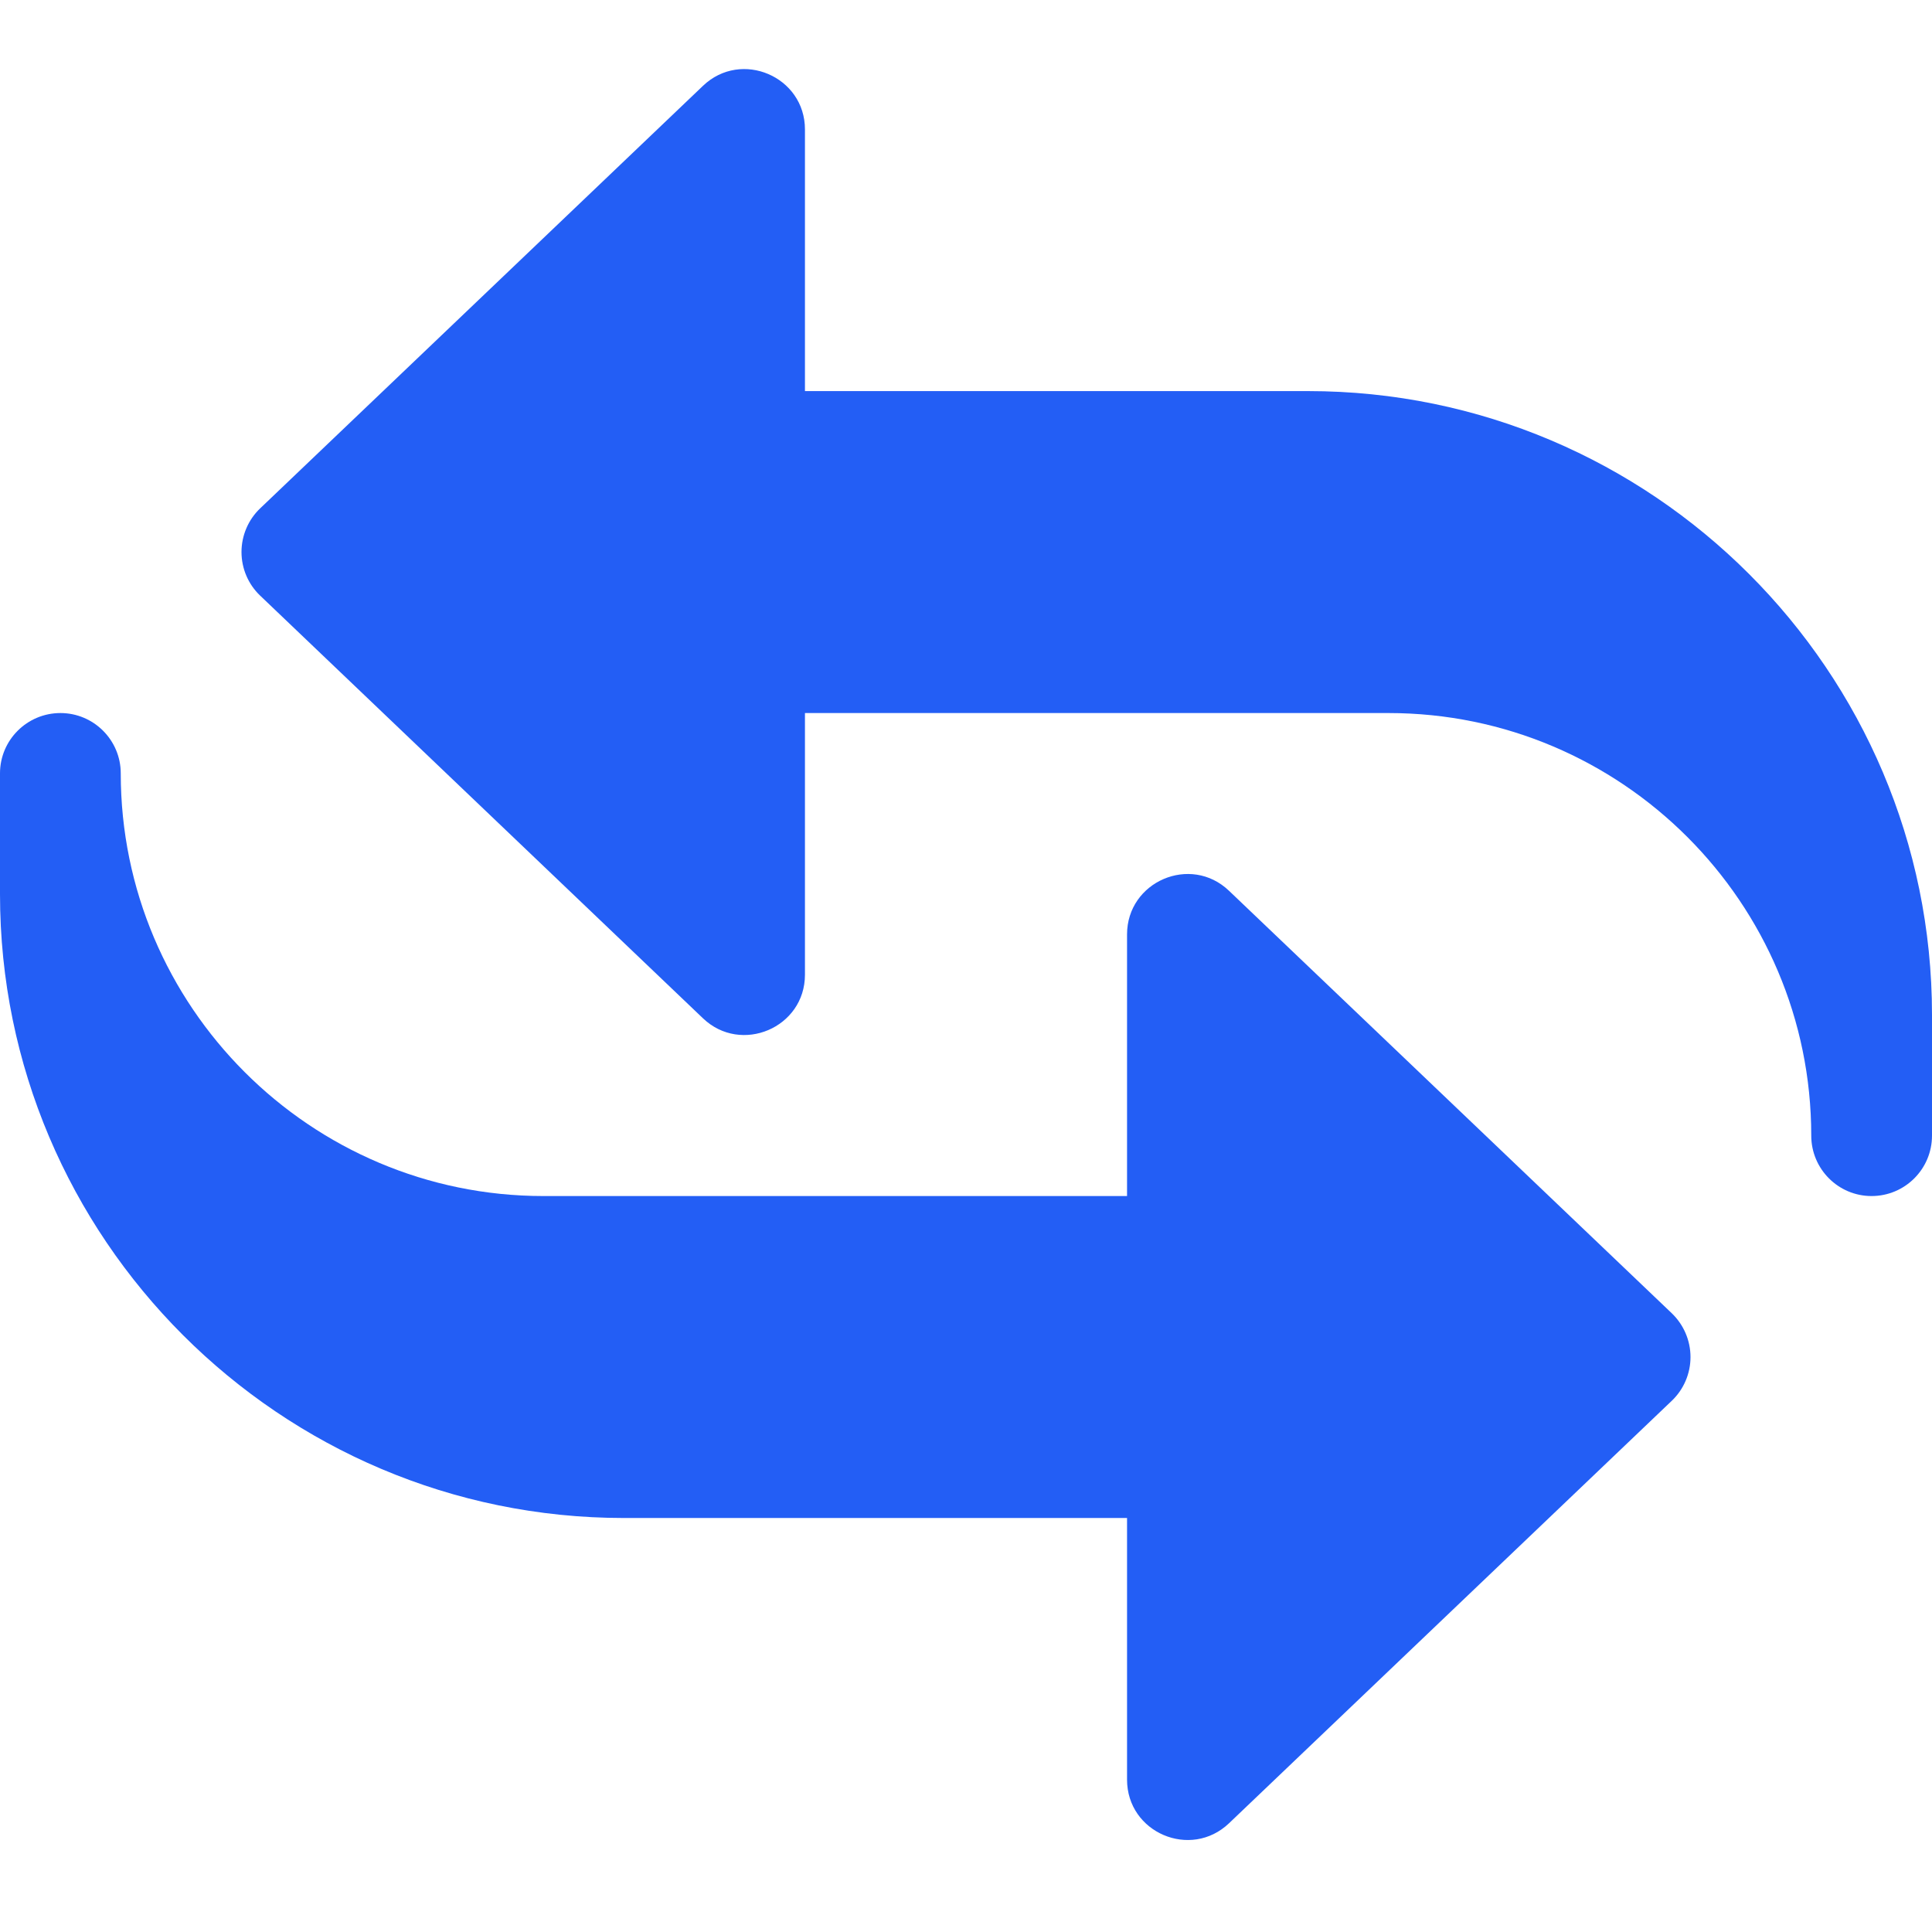 <svg width="14" height="14" viewBox="0 0 14 14" fill="none" xmlns="http://www.w3.org/2000/svg">
<path d="M13.562 8.667C13.321 8.667 13.125 8.471 13.125 8.229C13.125 6.541 11.751 5.167 10.062 5.167H5.833V7.063C5.833 7.448 5.37 7.643 5.094 7.379L1.885 4.316C1.799 4.234 1.75 4.12 1.75 4C1.75 3.881 1.799 3.766 1.885 3.684L5.094 0.622C5.371 0.357 5.833 0.554 5.833 0.938V2.834H9.479C11.972 2.834 14 4.862 14 7.354V8.229C14 8.471 13.804 8.667 13.562 8.667Z" fill="#235EF5"/>
<path d="M8.167 12.896V11H4.521C2.028 11 0 8.972 0 6.479V5.604C0 5.363 0.196 5.167 0.438 5.167C0.679 5.167 0.875 5.363 0.875 5.604C0.875 7.293 2.249 8.667 3.938 8.667H8.167V6.771C8.167 6.388 8.628 6.189 8.906 6.455L12.115 9.517C12.201 9.6 12.25 9.714 12.25 9.834C12.25 9.953 12.201 10.068 12.115 10.15L8.906 13.212C8.628 13.477 8.167 13.28 8.167 12.896Z" fill="#235EF5"/>
</svg>
